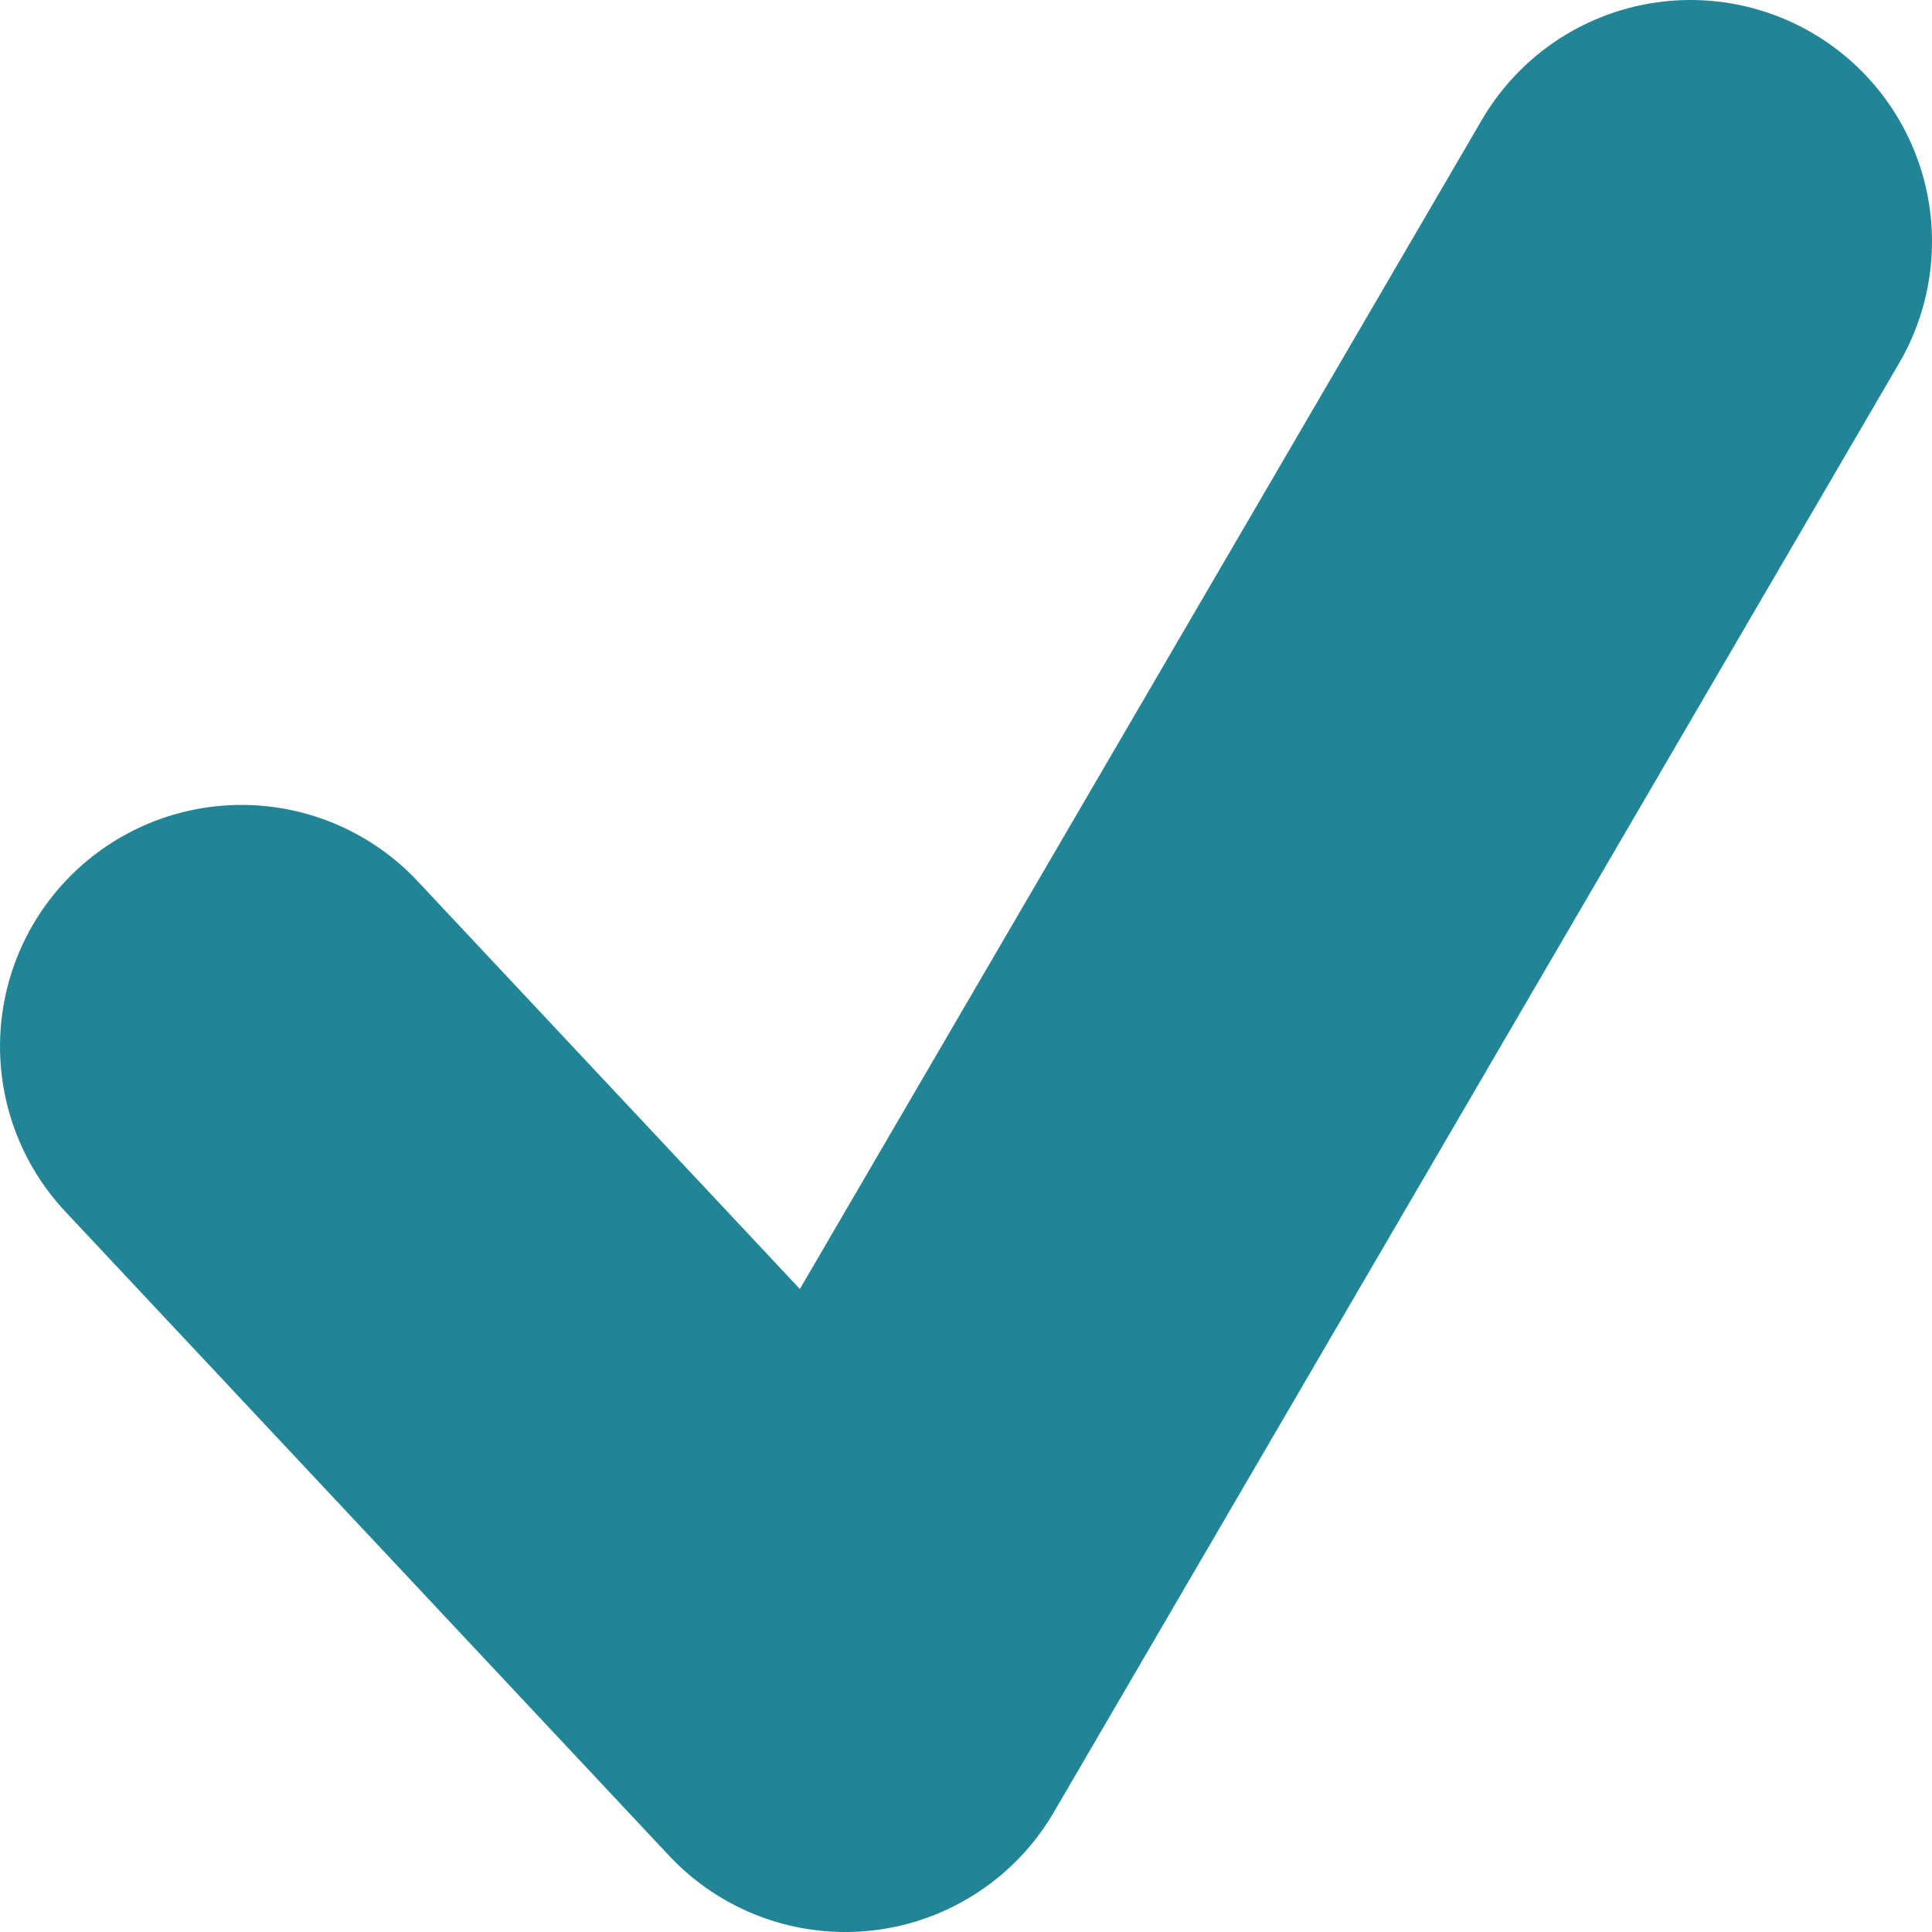 <svg width="8" height="8" viewBox="0 0 8 8" fill="none" xmlns="http://www.w3.org/2000/svg">
<path d="M1 4.333L3.5 7L7 1" stroke="#228596" stroke-width="2" stroke-linecap="round" stroke-linejoin="round"/>
</svg>

